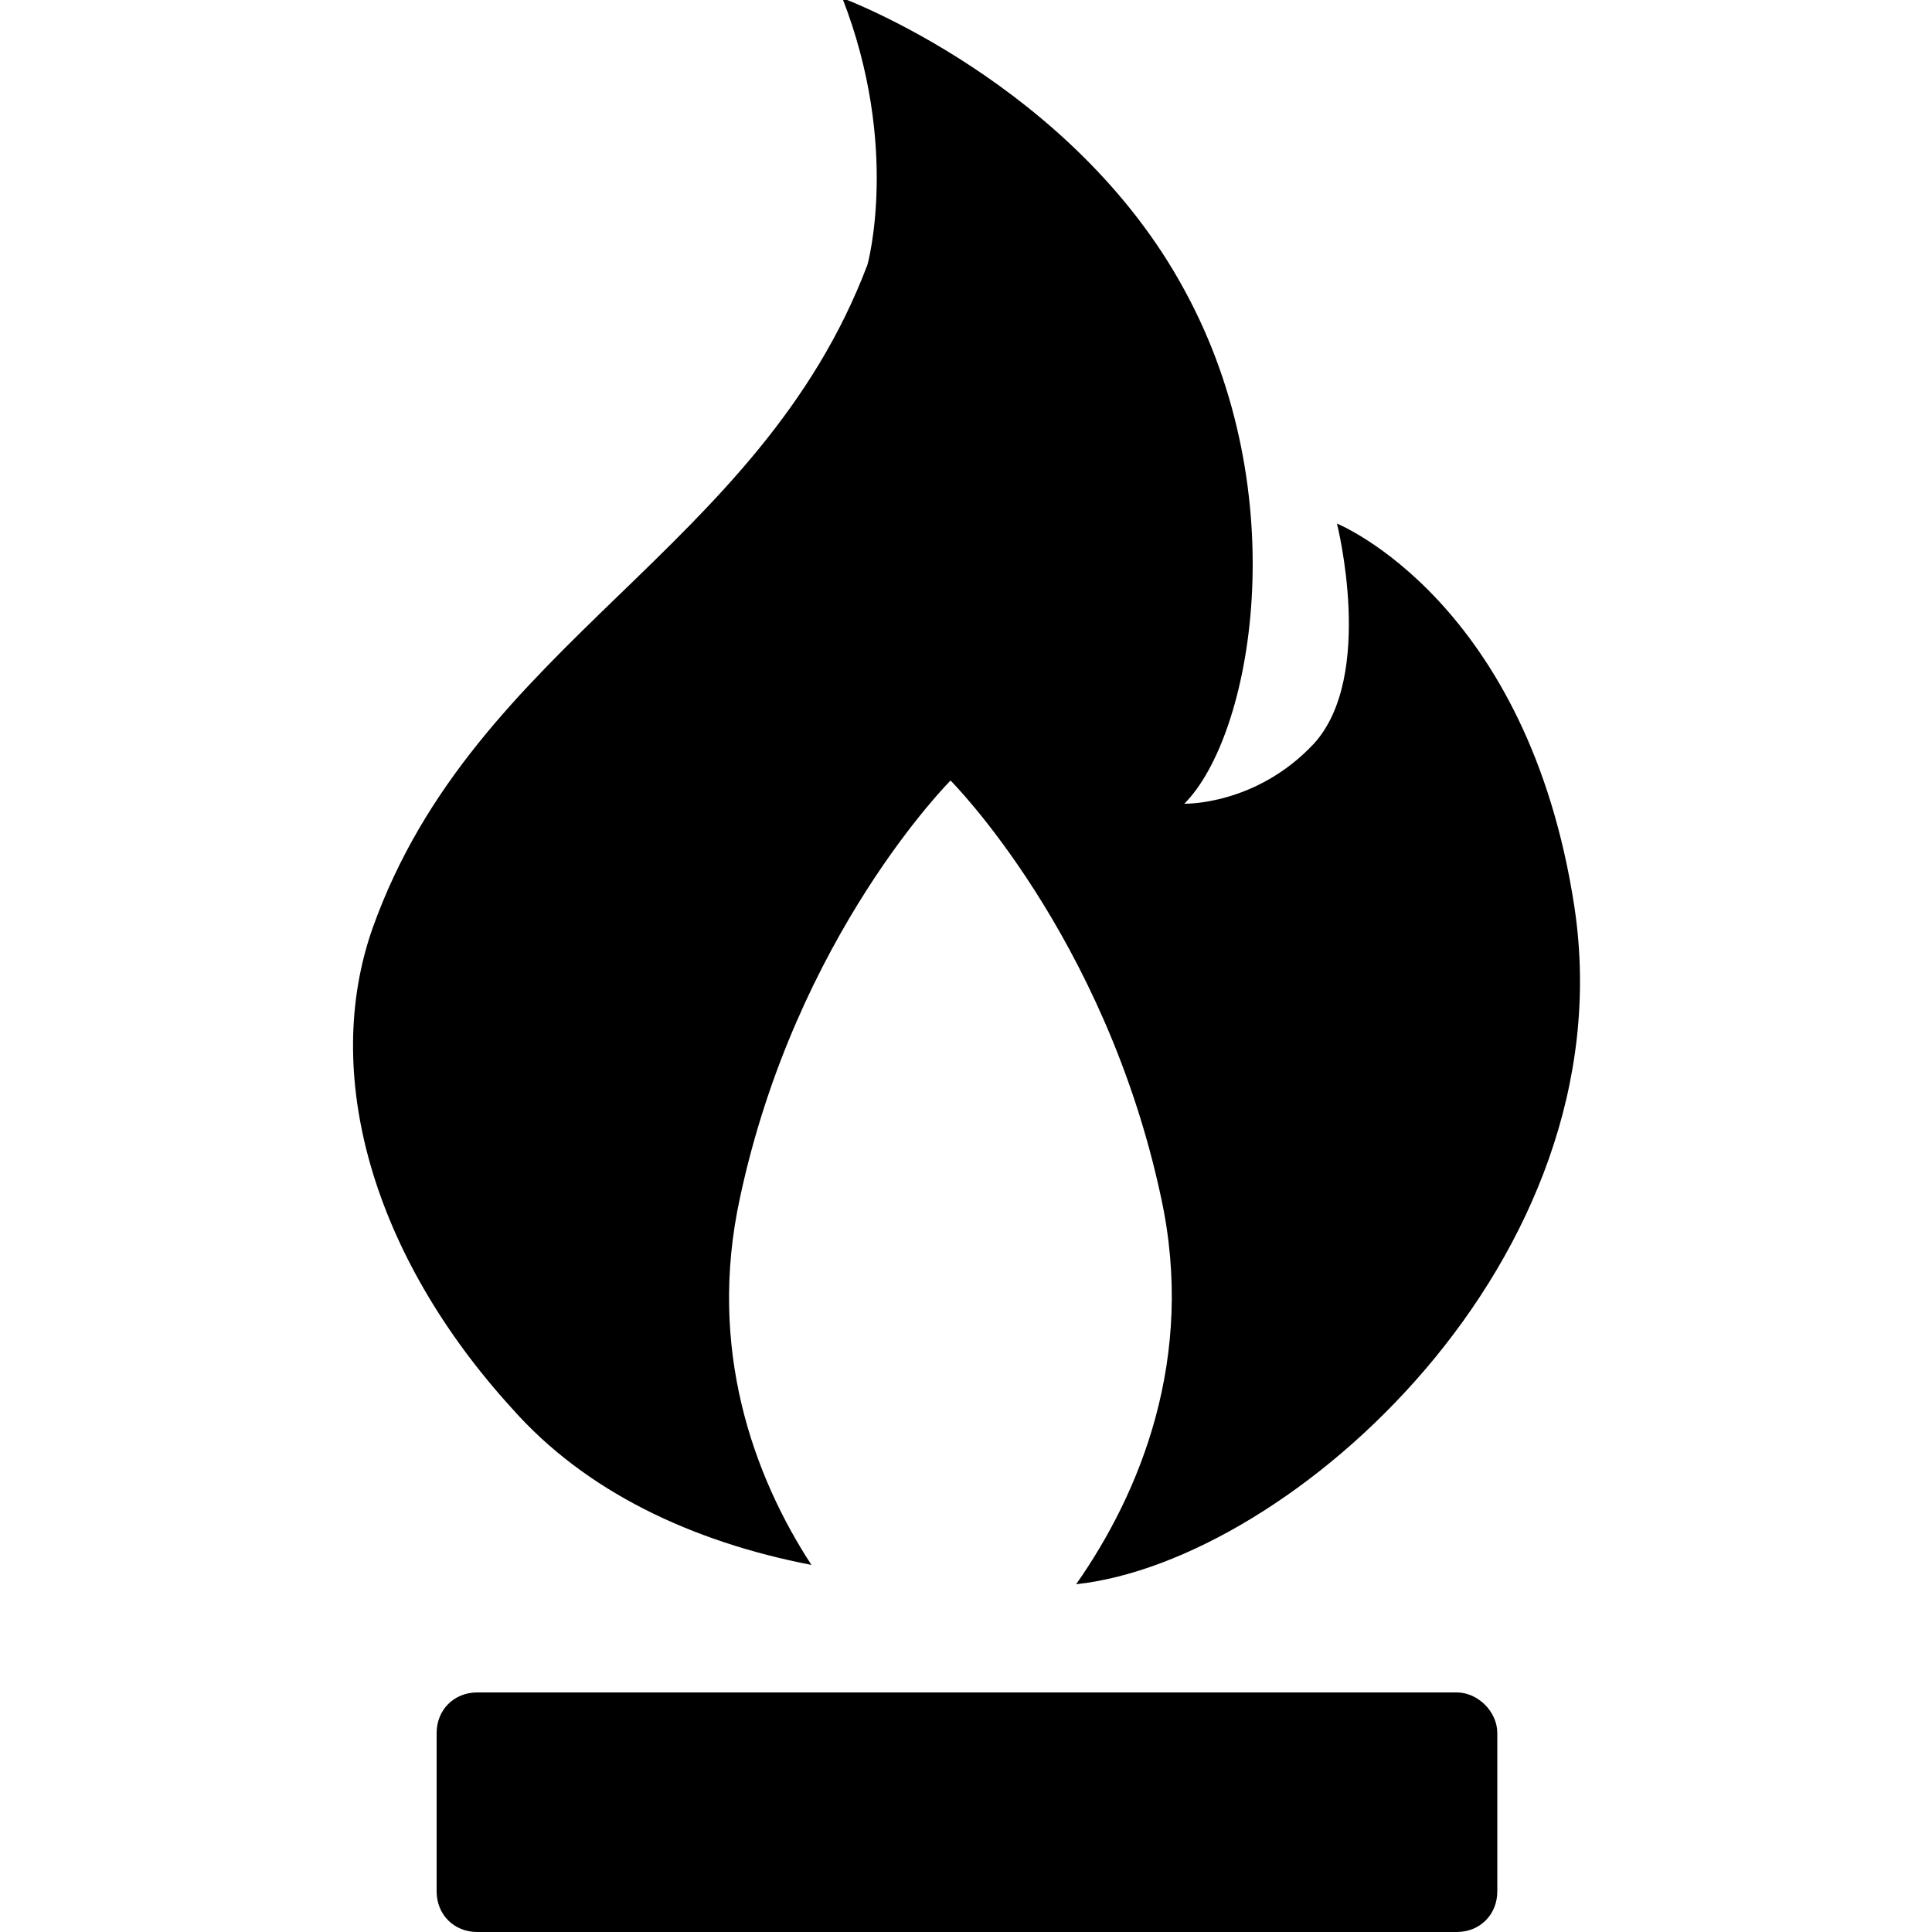 <?xml version="1.0" encoding="utf-8"?>
<!-- Generator: Adobe Illustrator 19.1.0, SVG Export Plug-In . SVG Version: 6.00 Build 0)  -->
<svg version="1.1" id="Layer_1" xmlns="http://www.w3.org/2000/svg" xmlns:xlink="http://www.w3.org/1999/xlink" x="0px" y="0px"
	 viewBox="-269 191 100 100" style="enable-background:new -269 191 100 100;" xml:space="preserve">
<g>
	<path d="M-227,272c-3-4.6-5.4-11.2-3.7-19c2.9-13.6,10.9-21.6,10.9-21.6c0,0,8,8,10.9,21.6c1.8,8.3-1.1,15.3-4.4,20
		c11.1-1.2,28.5-16.8,25.8-35c-2.4-15.9-12.3-19.9-12.3-19.9s2,7.9-1.2,11.4c-3,3.2-6.7,3.1-6.7,3.1c3.5-3.5,5.8-16,0-26.6
		c-5.8-10.7-17.7-15.1-17.7-15.1c3,7.7,1.3,13.8,1.3,13.8c-5.6,14.8-20.3,19.5-25.6,34.3c-2.7,7.6,0,17,7.2,24.9
		C-238.7,268.2-233.2,270.8-227,272"/>
	<path d="M-193.6,278.6h-50.7c-1.2,0-2.1,0.9-2.1,2.1v8.2c0,1.2,0.9,2.1,2.1,2.1h50.7c1.2,0,2.1-0.9,2.1-2.1v-8.2
		C-191.5,279.6-192.5,278.6-193.6,278.6"/>
</g>
</svg>
